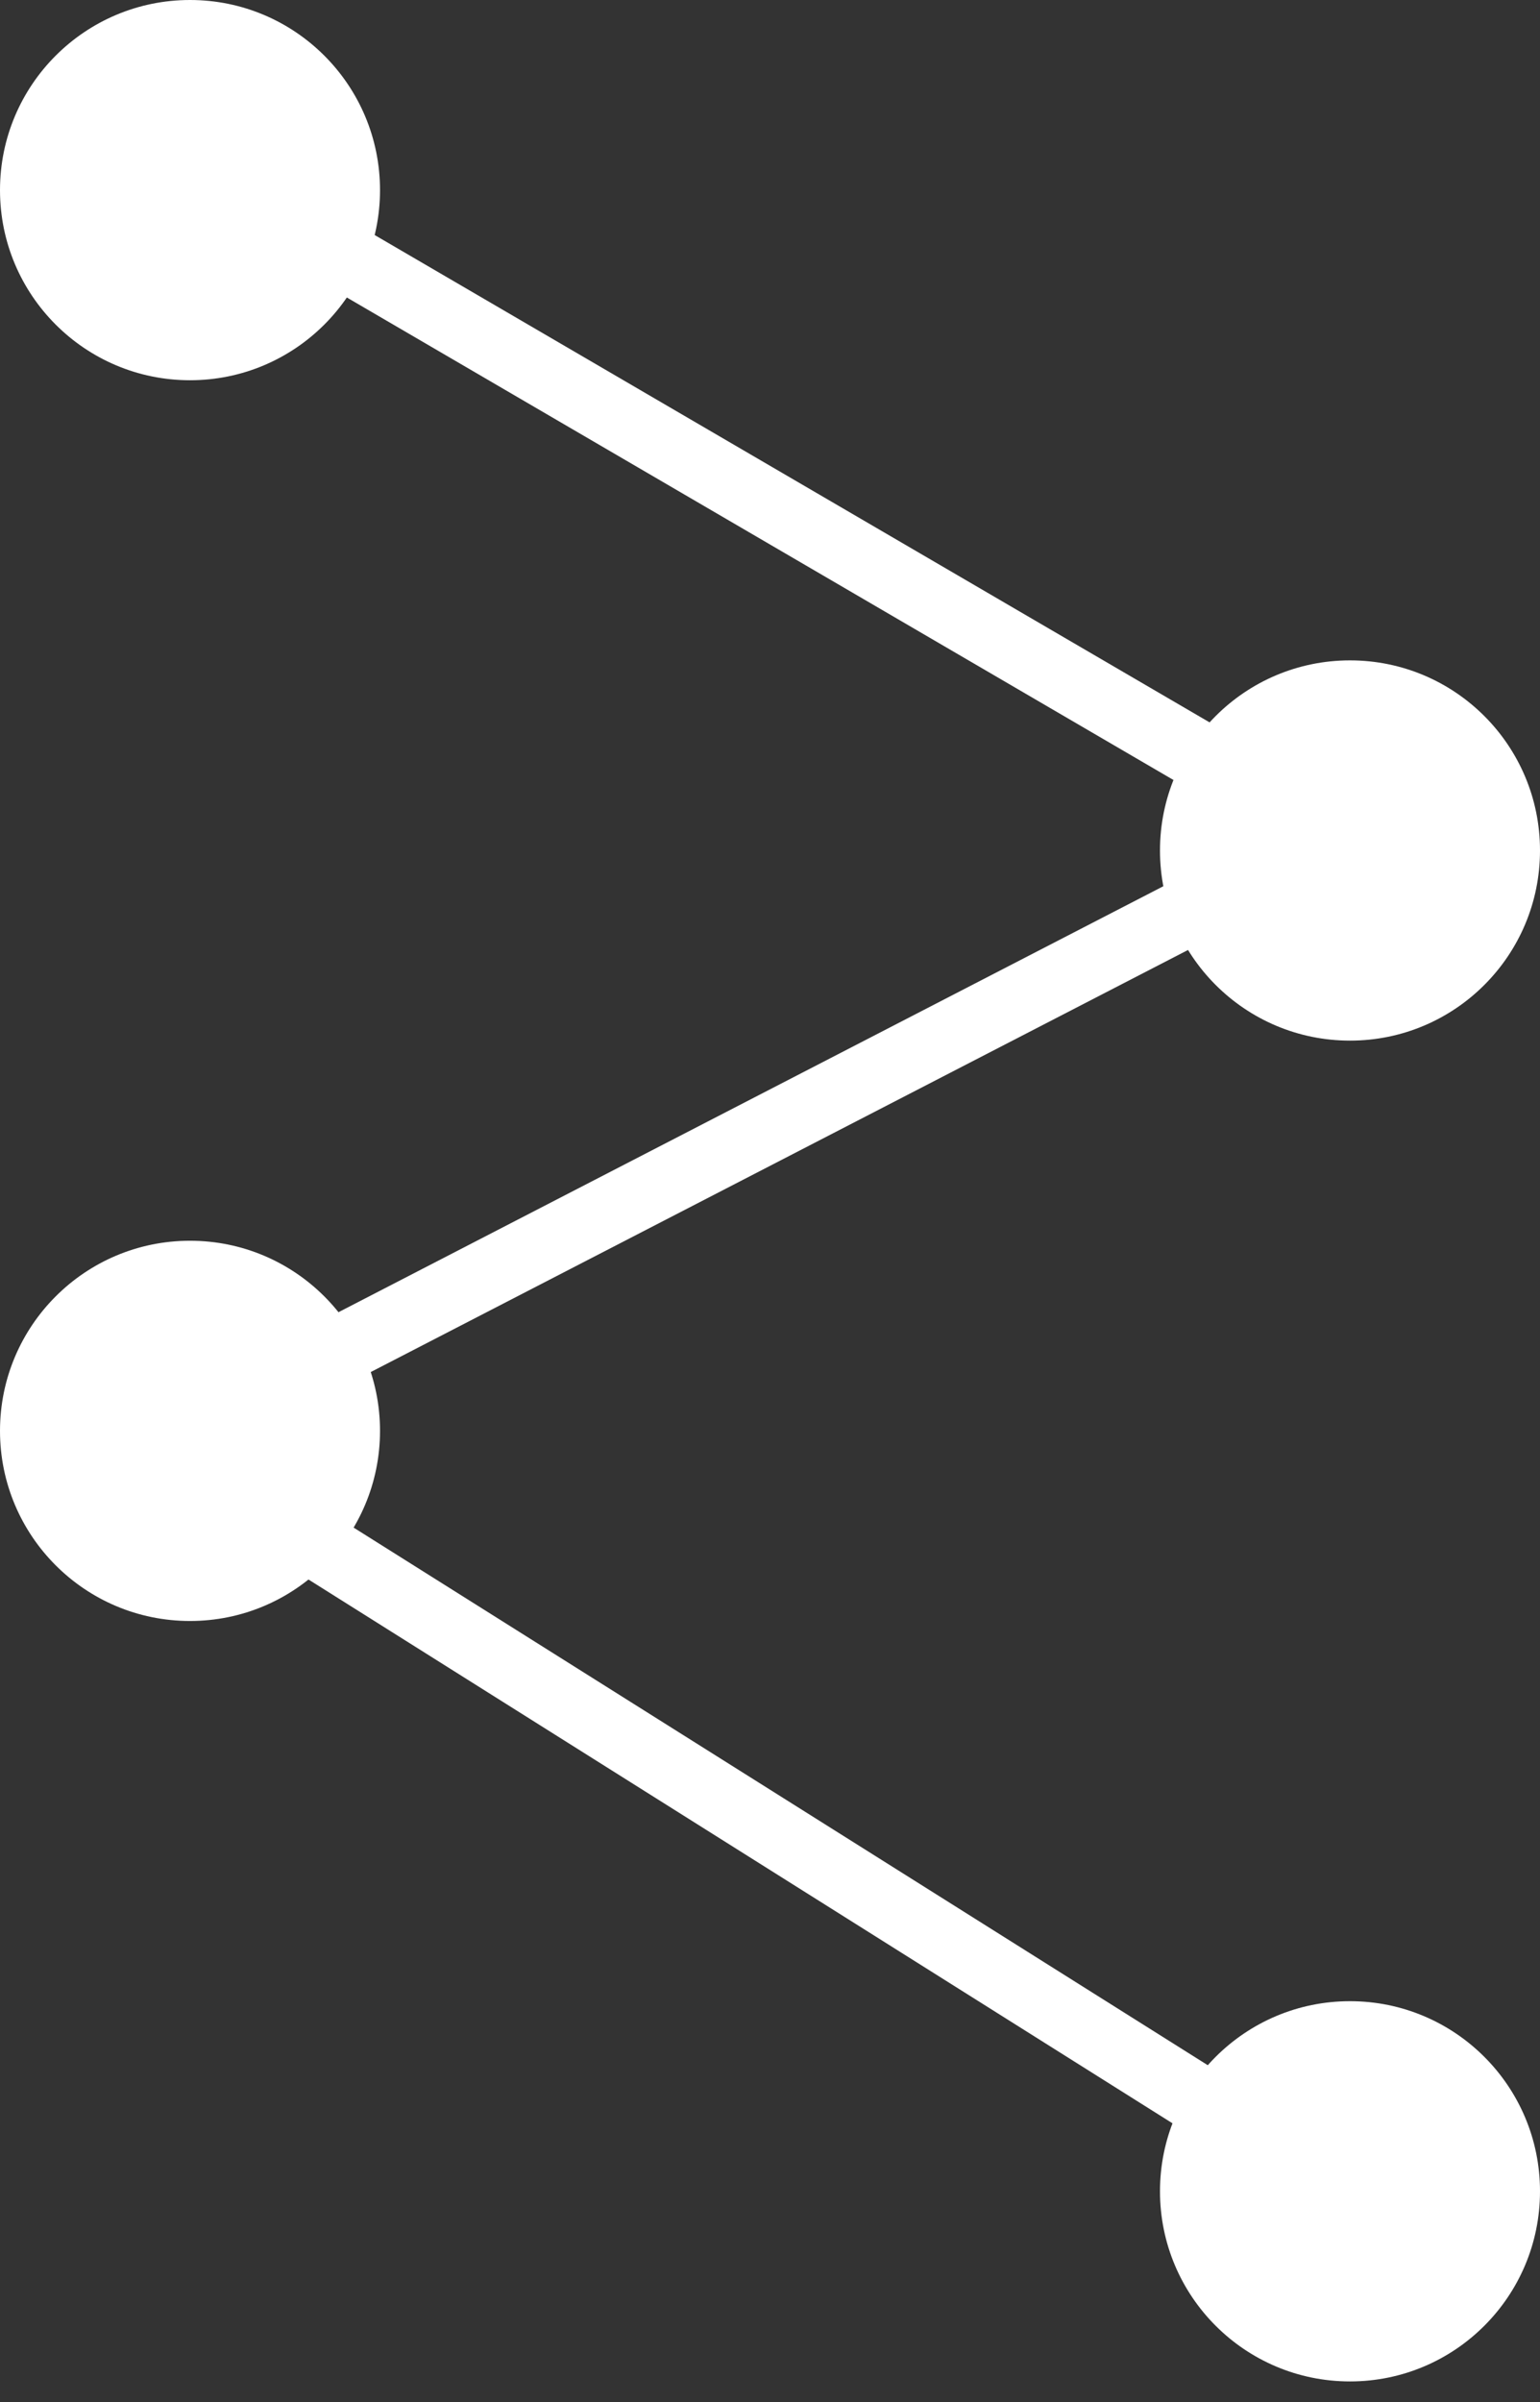 <svg width="68" height="106" viewBox="0 0 68 106" fill="none" xmlns="http://www.w3.org/2000/svg">
<rect x="0" y="0" width="68" height="106" fill="#333333" stroke="none"/>
<circle cx="8.39" cy="8.39" r="8.39" fill="white"/>
<circle cx="59.61" cy="37.532" r="8.39" fill="white"/>
<circle cx="8.39" cy="63.143" r="8.39" fill="white"/>
<circle cx="59.61" cy="96.701" r="8.39" fill="white"/>
<line x1="8.704" y1="7.535" x2="61.691" y2="38.445" stroke="white" stroke-width="3"/>
<line x1="6.098" y1="63.198" x2="60.851" y2="97.639" stroke="white" stroke-width="3"/>
<line x1="6.376" y1="64.018" x2="61.13" y2="35.758" stroke="white" stroke-width="3"/>
</svg>
